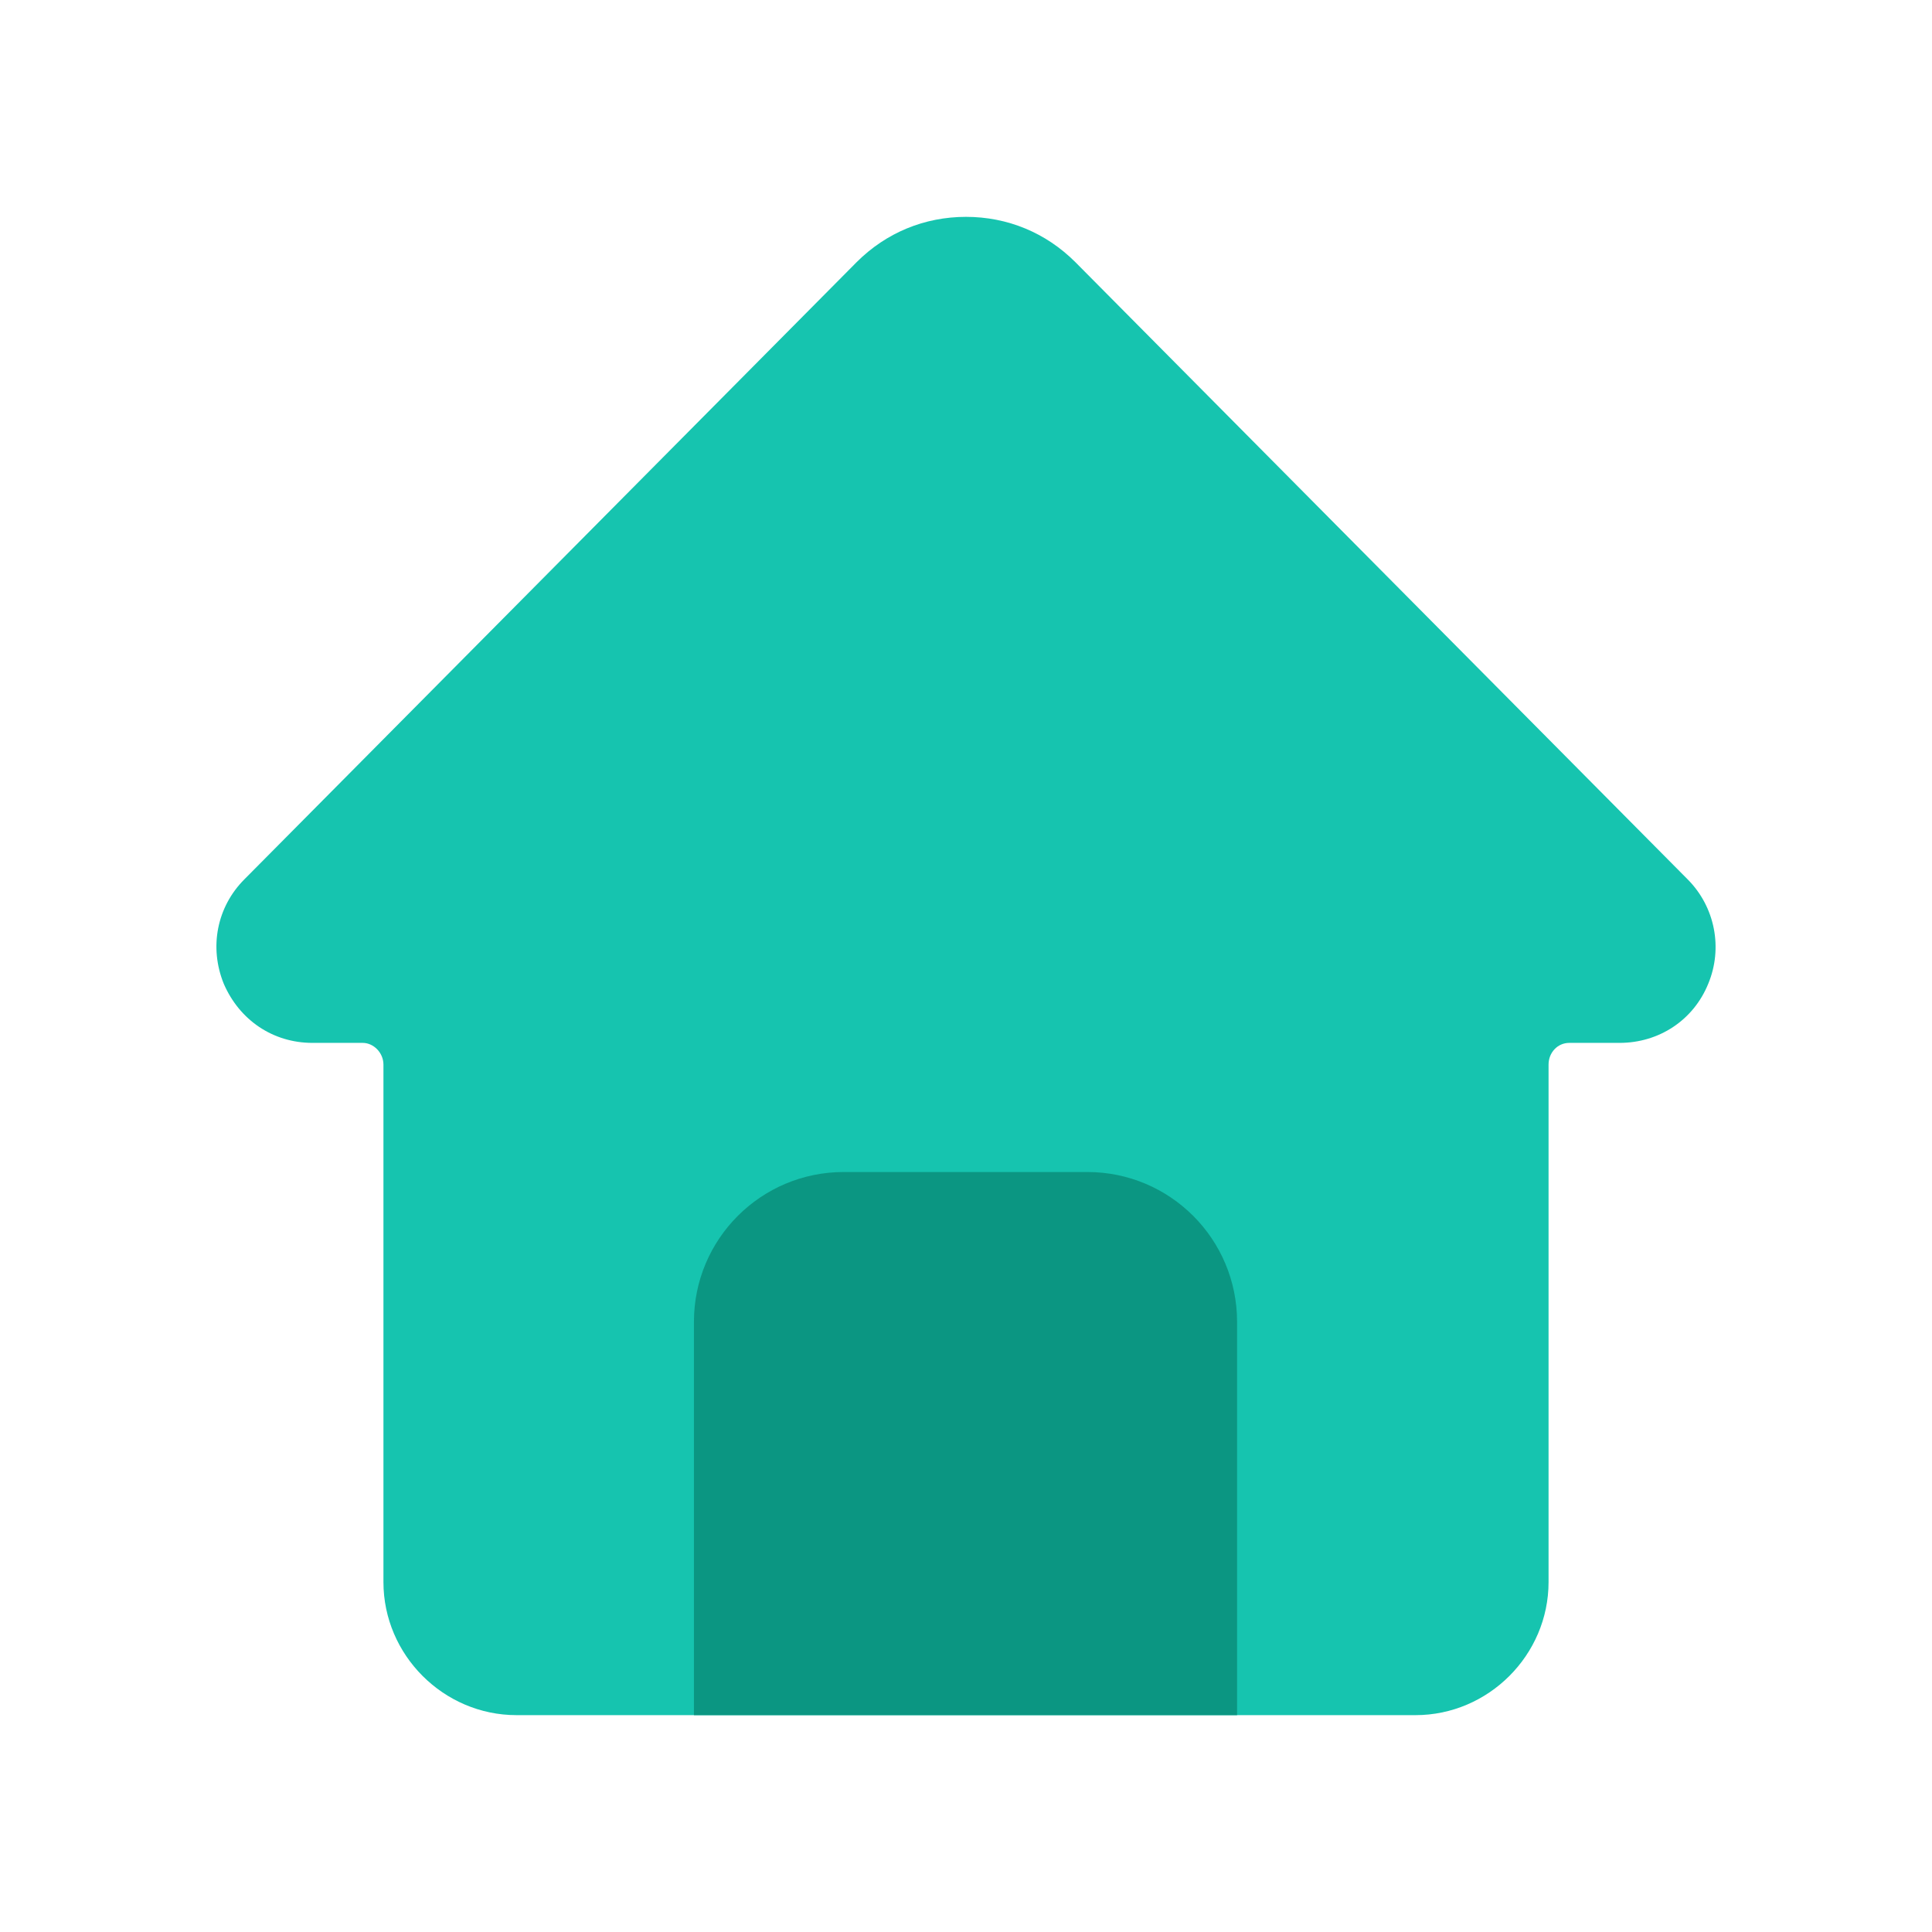 <?xml version="1.0" standalone="no"?><!DOCTYPE svg PUBLIC "-//W3C//DTD SVG 1.1//EN" "http://www.w3.org/Graphics/SVG/1.1/DTD/svg11.dtd"><svg t="1561445423739" class="icon" viewBox="0 0 1024 1024" version="1.1" xmlns="http://www.w3.org/2000/svg" p-id="2794" xmlns:xlink="http://www.w3.org/1999/xlink" width="200" height="200"><defs><style type="text/css"></style></defs><path d="M750.237 909.061H273.763c-38.661 0-70.531-31.869-70.531-70.531V564.245c0-6.269-5.224-11.494-10.971-11.494h-26.645c-20.898 0-38.661-12.016-47.02-31.347-7.837-19.331-3.657-40.751 10.971-55.38l324.441-327.053c15.673-15.673 36.049-24.033 57.992-24.033s42.318 8.359 57.992 24.033l324.441 327.053c14.629 14.629 18.808 36.571 10.971 55.38-7.837 19.331-26.122 31.347-47.02 31.347h-26.645c-6.269 0-10.971 5.224-10.971 11.494v274.286c0 38.661-31.869 70.531-70.531 70.531z" fill="#16C4AF" p-id="2795"></path><path d="M656.196 909.061H367.804v-208.457c0-43.886 35.527-79.412 79.412-79.412h129.045c43.886 0 79.412 35.527 79.412 79.412V909.061z" fill="#0B9682" p-id="2796"></path></svg>